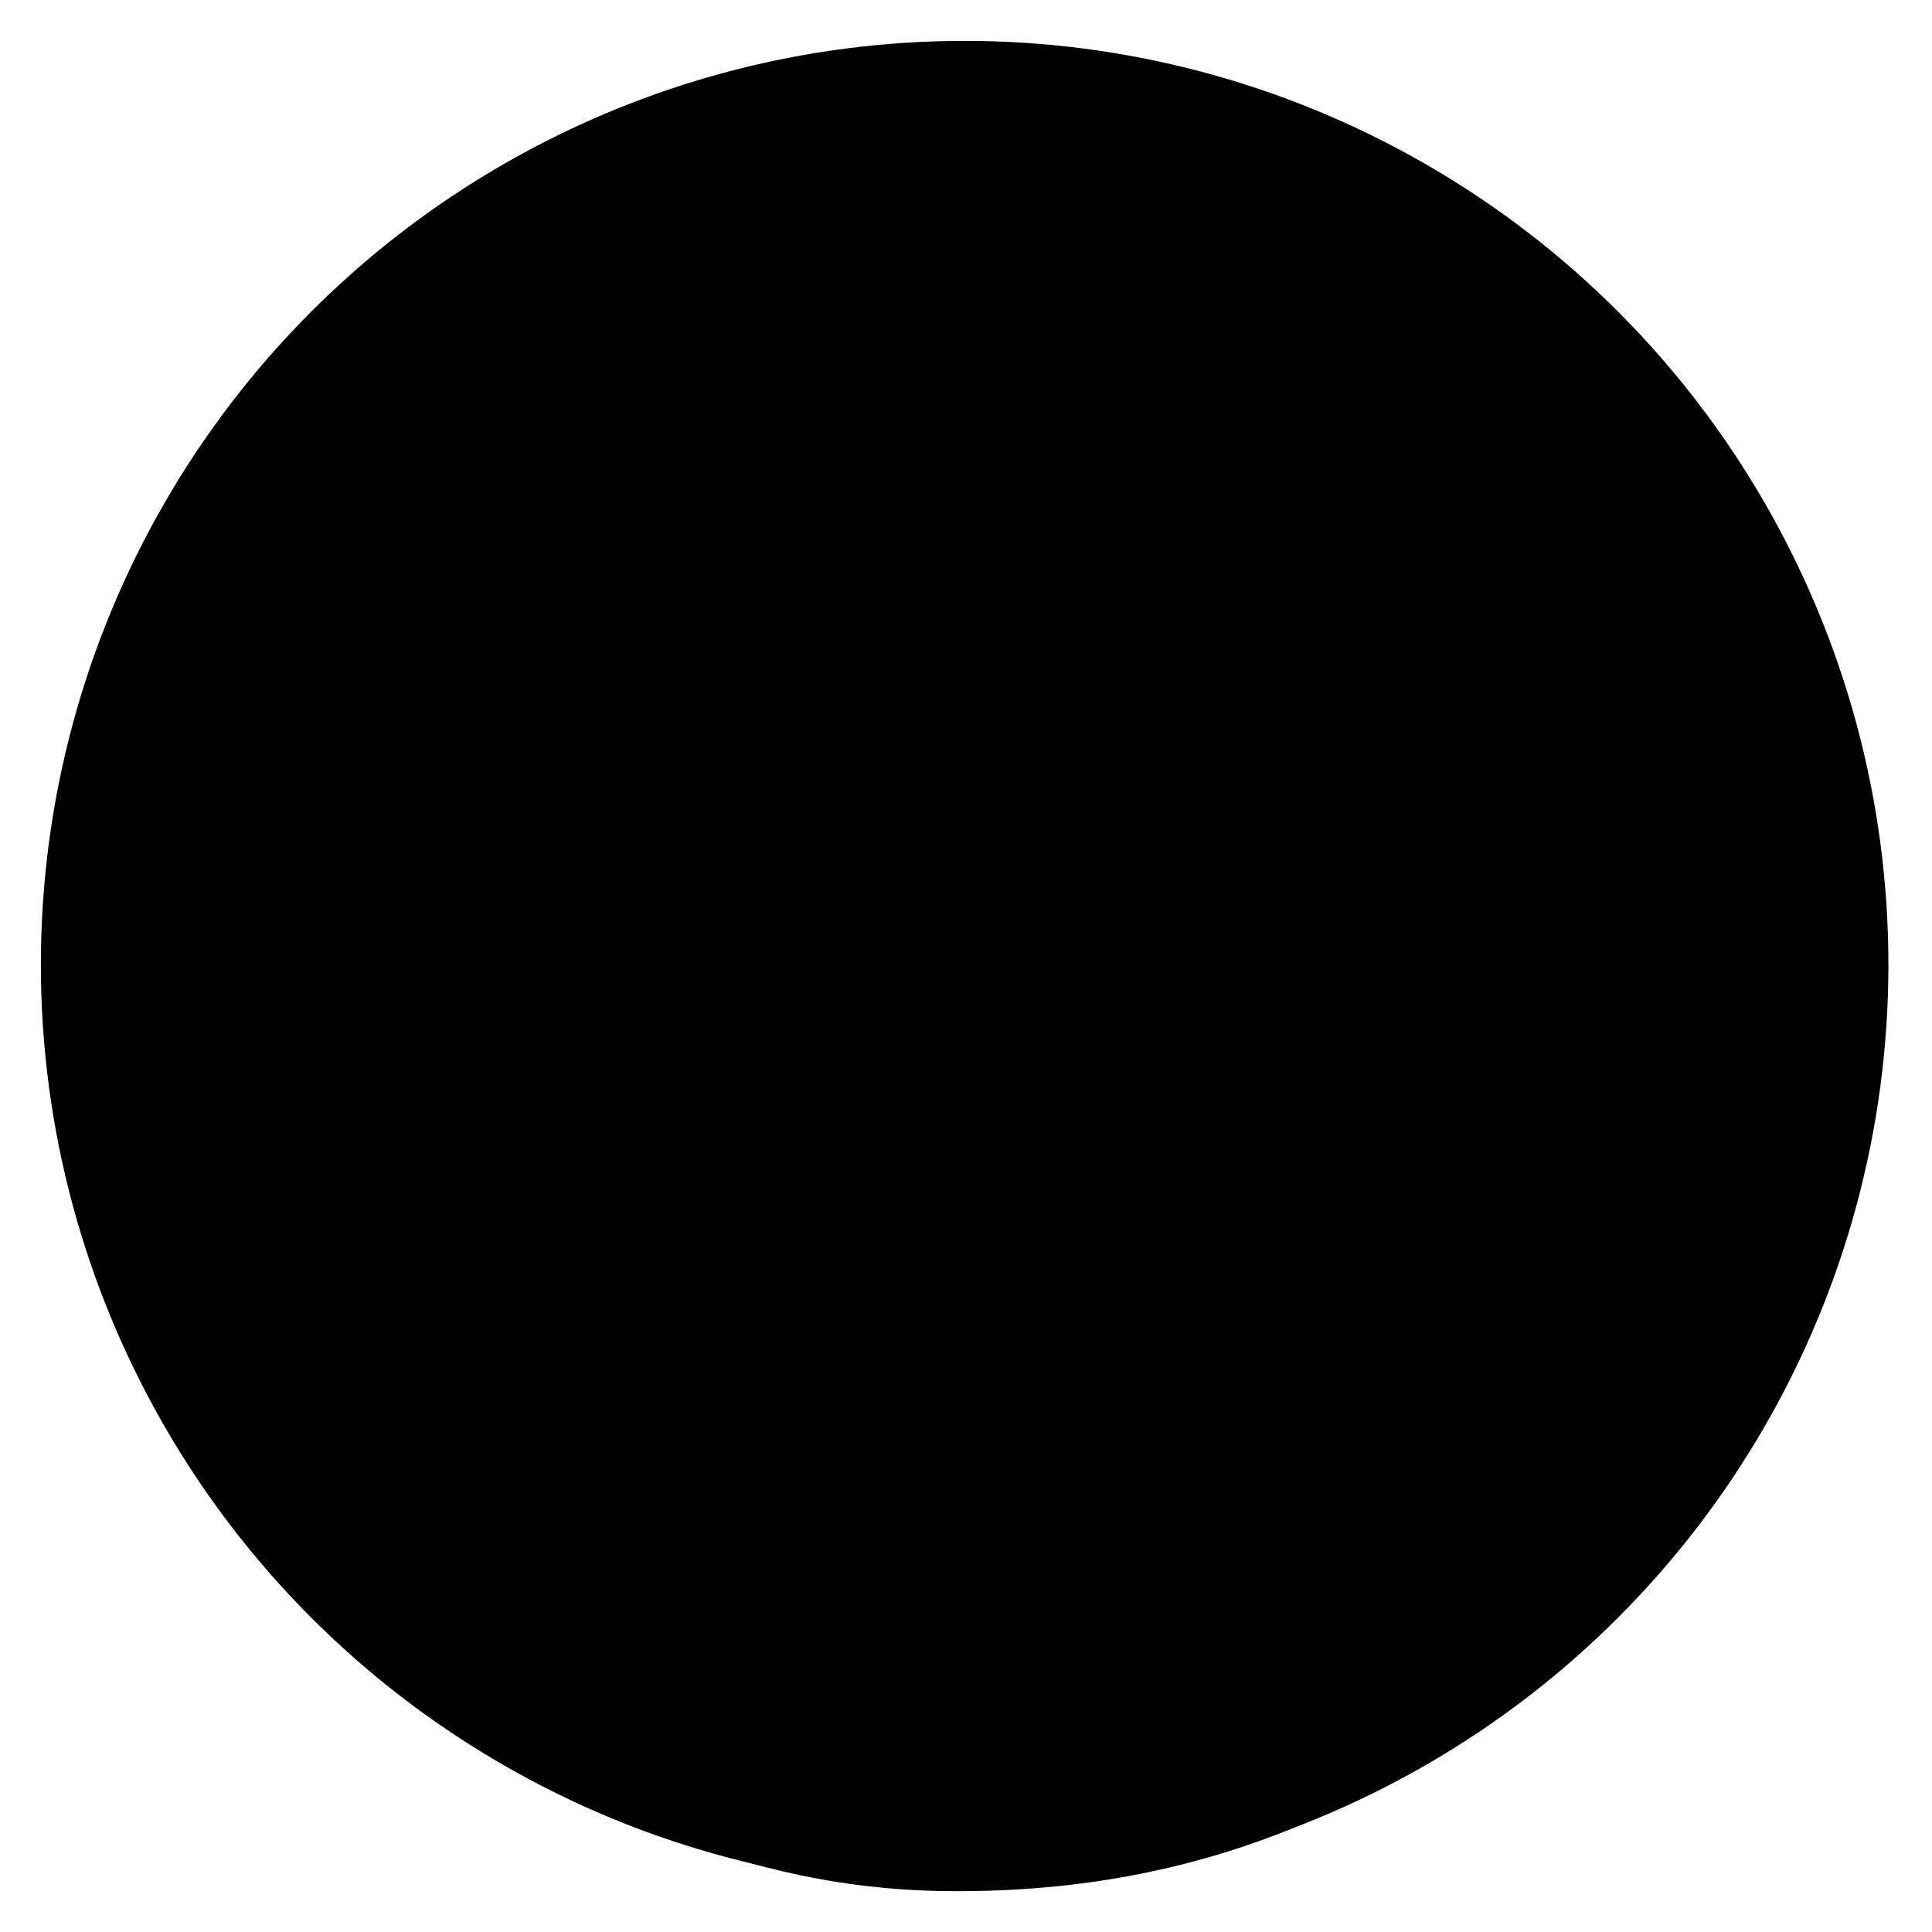 <svg version="1.1" xmlns="http://www.w3.org/2000/svg" viewBox="0 0 70.9 70.9">
  <circle class=" svg-customericon-background" cx="35.4" cy="35.4" r="33.9"/>
  <g class="svg-customericon-customer">
    <circle cx="34.9" cy="28.4" r="13"/>
    <path d="M35.2,41.5c-10.3,0-18.5,4.3-25.6,14.5c0,0,9.7,13.4,25.4,13.4C53.6,69.5,61,55.7,61,55.7 C55.7,48,45.3,41.5,35.2,41.5z"/>
  </g>
  <g class="svg-customericon-logo">
    <path class="st2" d="M40.7,53.7c-1.6-0.3-3.8-0.5-5.6-0.5c0.7-1.4,1.7-2.7,2.6-3.5l-0.2-0.2c0,0-2.3,1.4-4,5.2l0.8,0.3
      c0.2-0.4,0.4-0.8,0.6-1.2c1.6,0,3.9,0.1,6,0.5c-2.2,0.4-6.2,1.4-8.5,6.5c0,0,0.4-2.5,1.5-4.7c0.2,0.1,0.8,0.3,0.8,0.3l0.6-0.5
      c-1.6-0.8-3.4-1.2-5.3-1.5c0,0,1.3-0.4,3.5-0.6l0.3-0.6c-3.6,0.1-6.3,1.2-5.8,1.3c0.6,0.2,2.4,0.3,4.9,1.1
      c-1.6,3.4-1.8,7.4-1.3,7.8c0.6,0.3,1.9-4.2,4.5-6.3c0,0,2.3,1.2,4.3,3.1c0.1-0.1,0.2-0.1,0.3-0.2c-1.1-1.4-2.5-2.7-3.9-3.3
      c1-0.7,2.8-1.4,4.6-1.8C42.1,54.7,43.7,54.3,40.7,53.7z"/>
    <circle class="st2" cx="41.1" cy="60.9" r="0.5"/>
    <circle class="st2" cx="38.3" cy="48.9" r="0.5"/>
  </g>
</svg>
